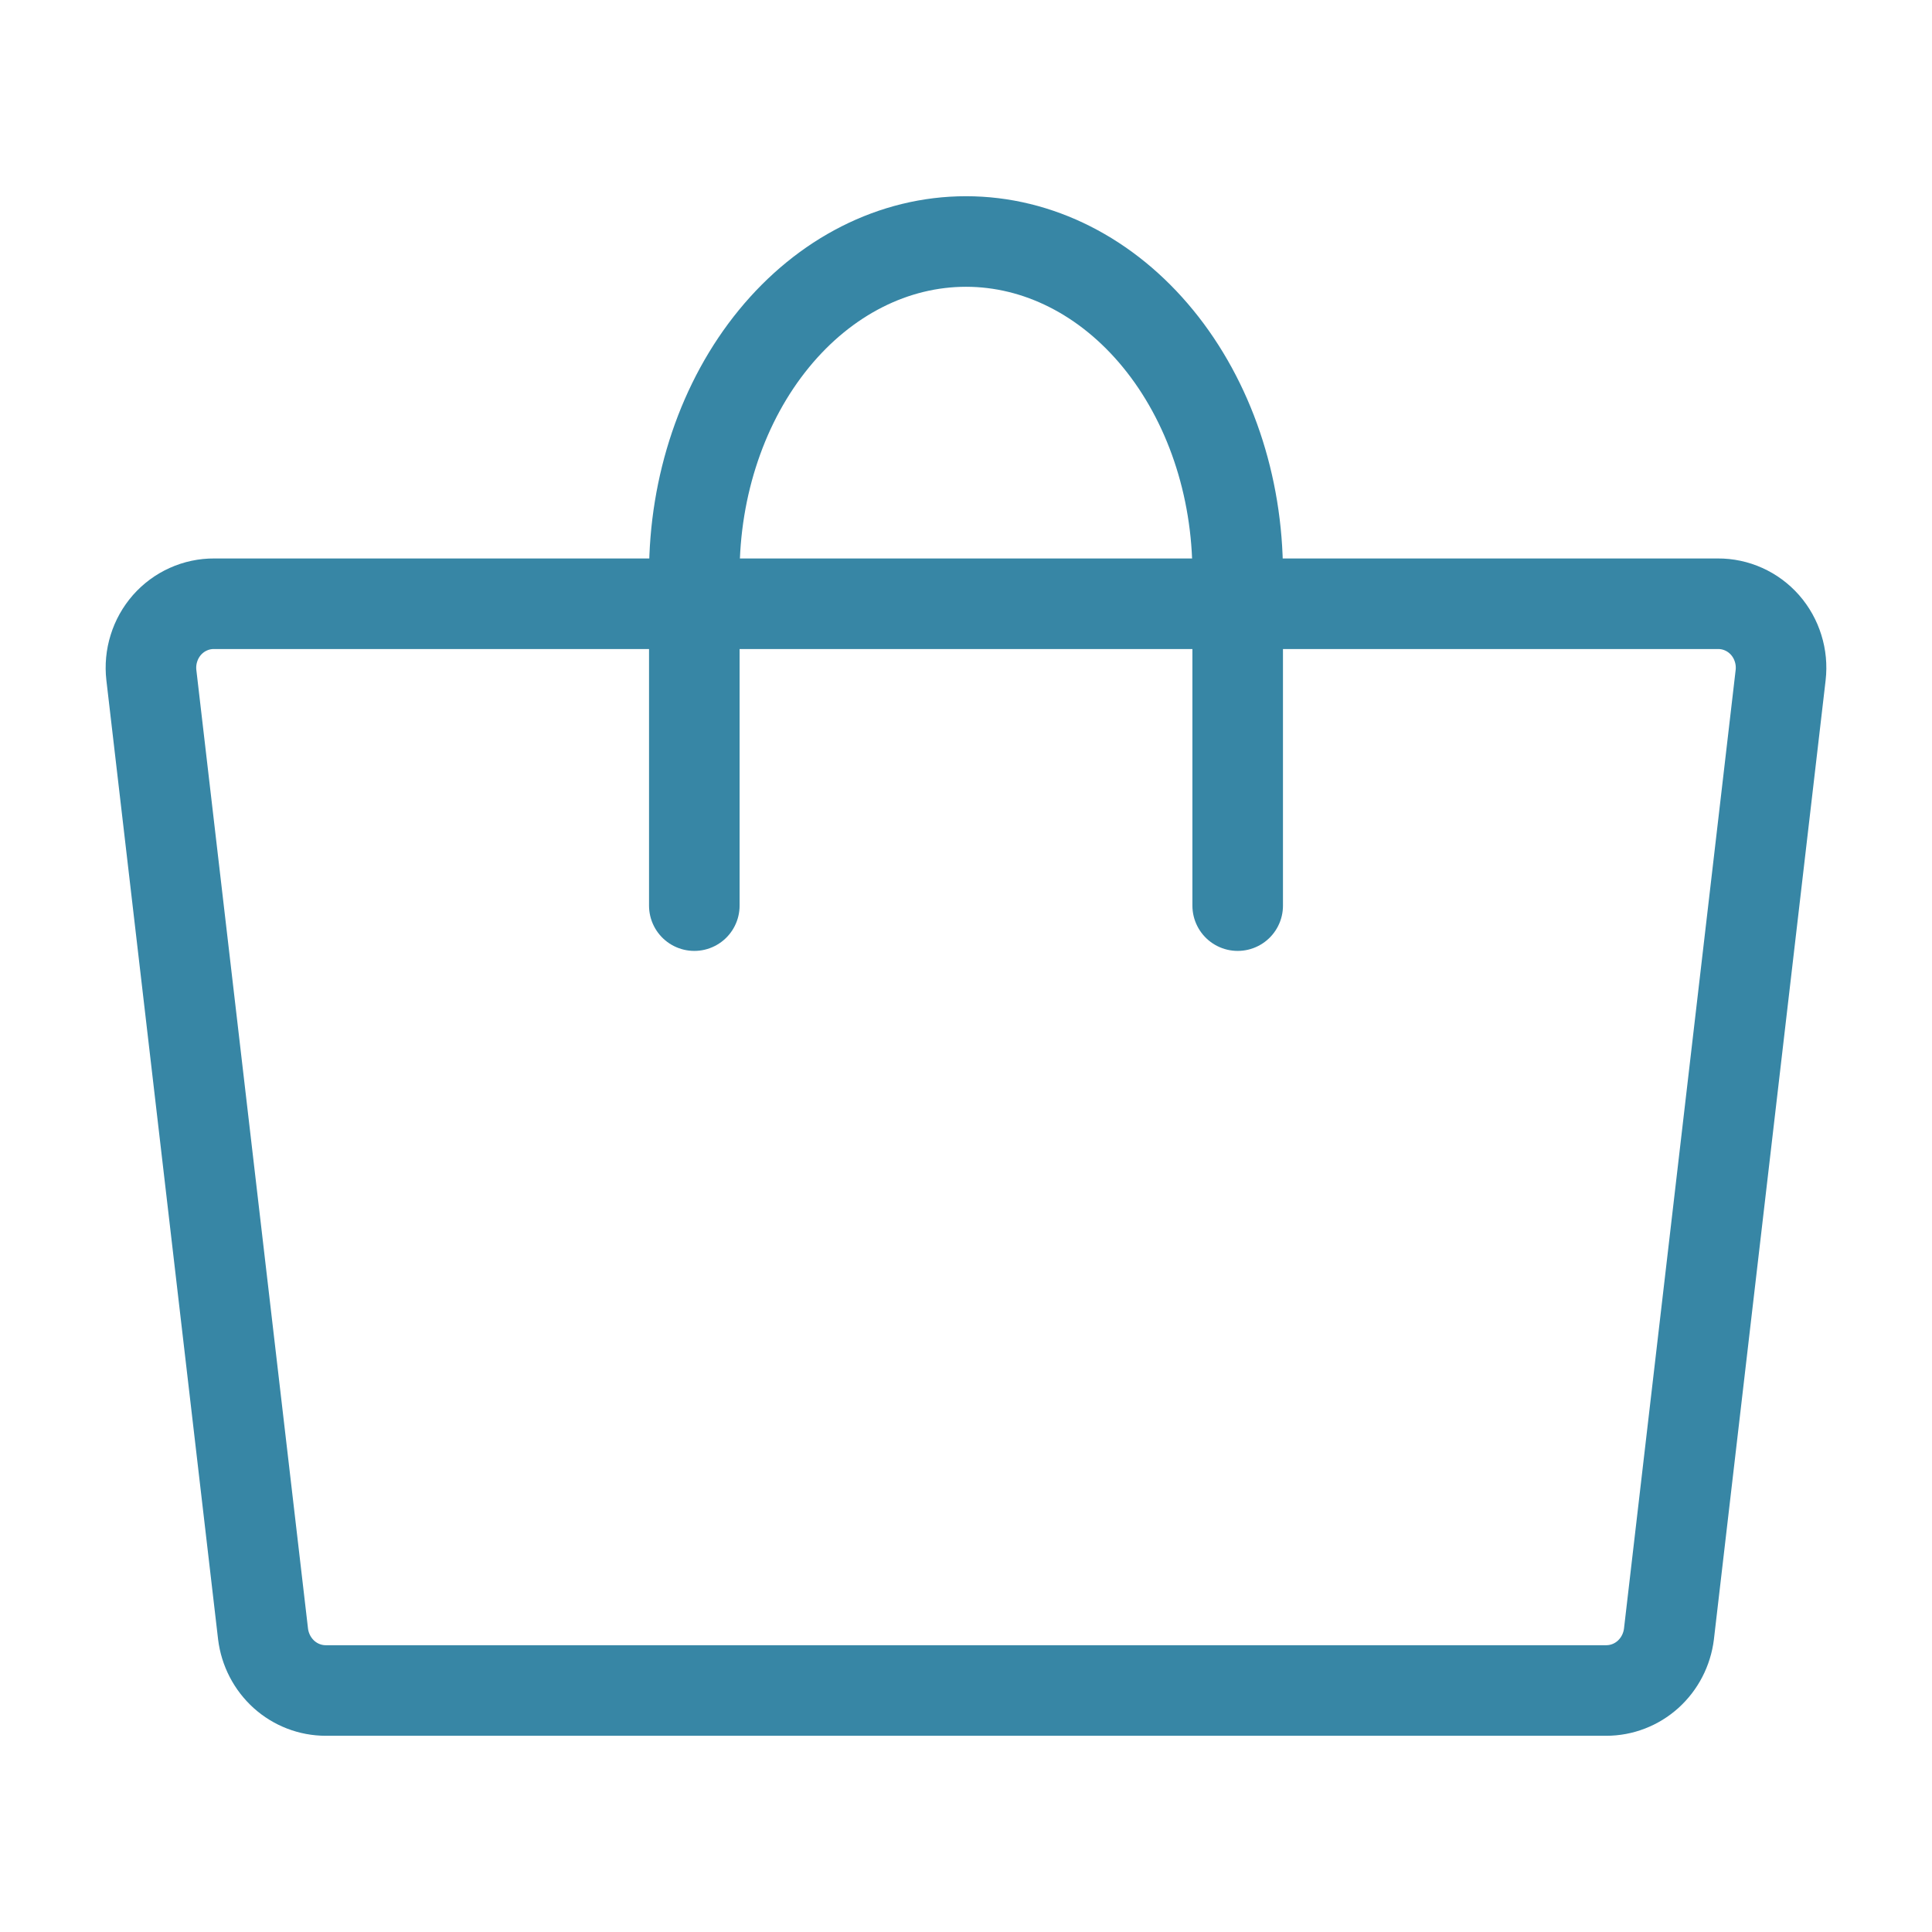 <svg width="32" height="32" viewBox="0 0 32 32" fill="none" xmlns="http://www.w3.org/2000/svg">
<path d="M26.604 28H5.396C5.141 28 4.894 27.905 4.703 27.733C4.512 27.56 4.389 27.323 4.357 27.064L2.507 11.182C2.49 11.033 2.504 10.882 2.549 10.739C2.593 10.596 2.667 10.464 2.765 10.352C2.863 10.241 2.984 10.151 3.118 10.091C3.253 10.03 3.399 9.999 3.546 10H28.454C28.601 9.999 28.747 10.03 28.882 10.091C29.016 10.151 29.137 10.241 29.235 10.352C29.333 10.464 29.407 10.596 29.451 10.739C29.496 10.882 29.51 11.033 29.493 11.182L27.643 27.064C27.611 27.323 27.488 27.56 27.297 27.733C27.106 27.905 26.859 28 26.604 28Z" stroke="#3786A5" stroke-width="1.5" stroke-linecap="round" stroke-linejoin="round"/>
<path d="M11.5 15V9.5C11.5 8.041 11.974 6.642 12.818 5.611C13.662 4.579 14.806 4 16 4C17.194 4 18.338 4.579 19.182 5.611C20.026 6.642 20.5 8.041 20.5 9.5V15" stroke="#3786A5" stroke-width="1.5" stroke-linecap="round" stroke-linejoin="round"/>
</svg>
